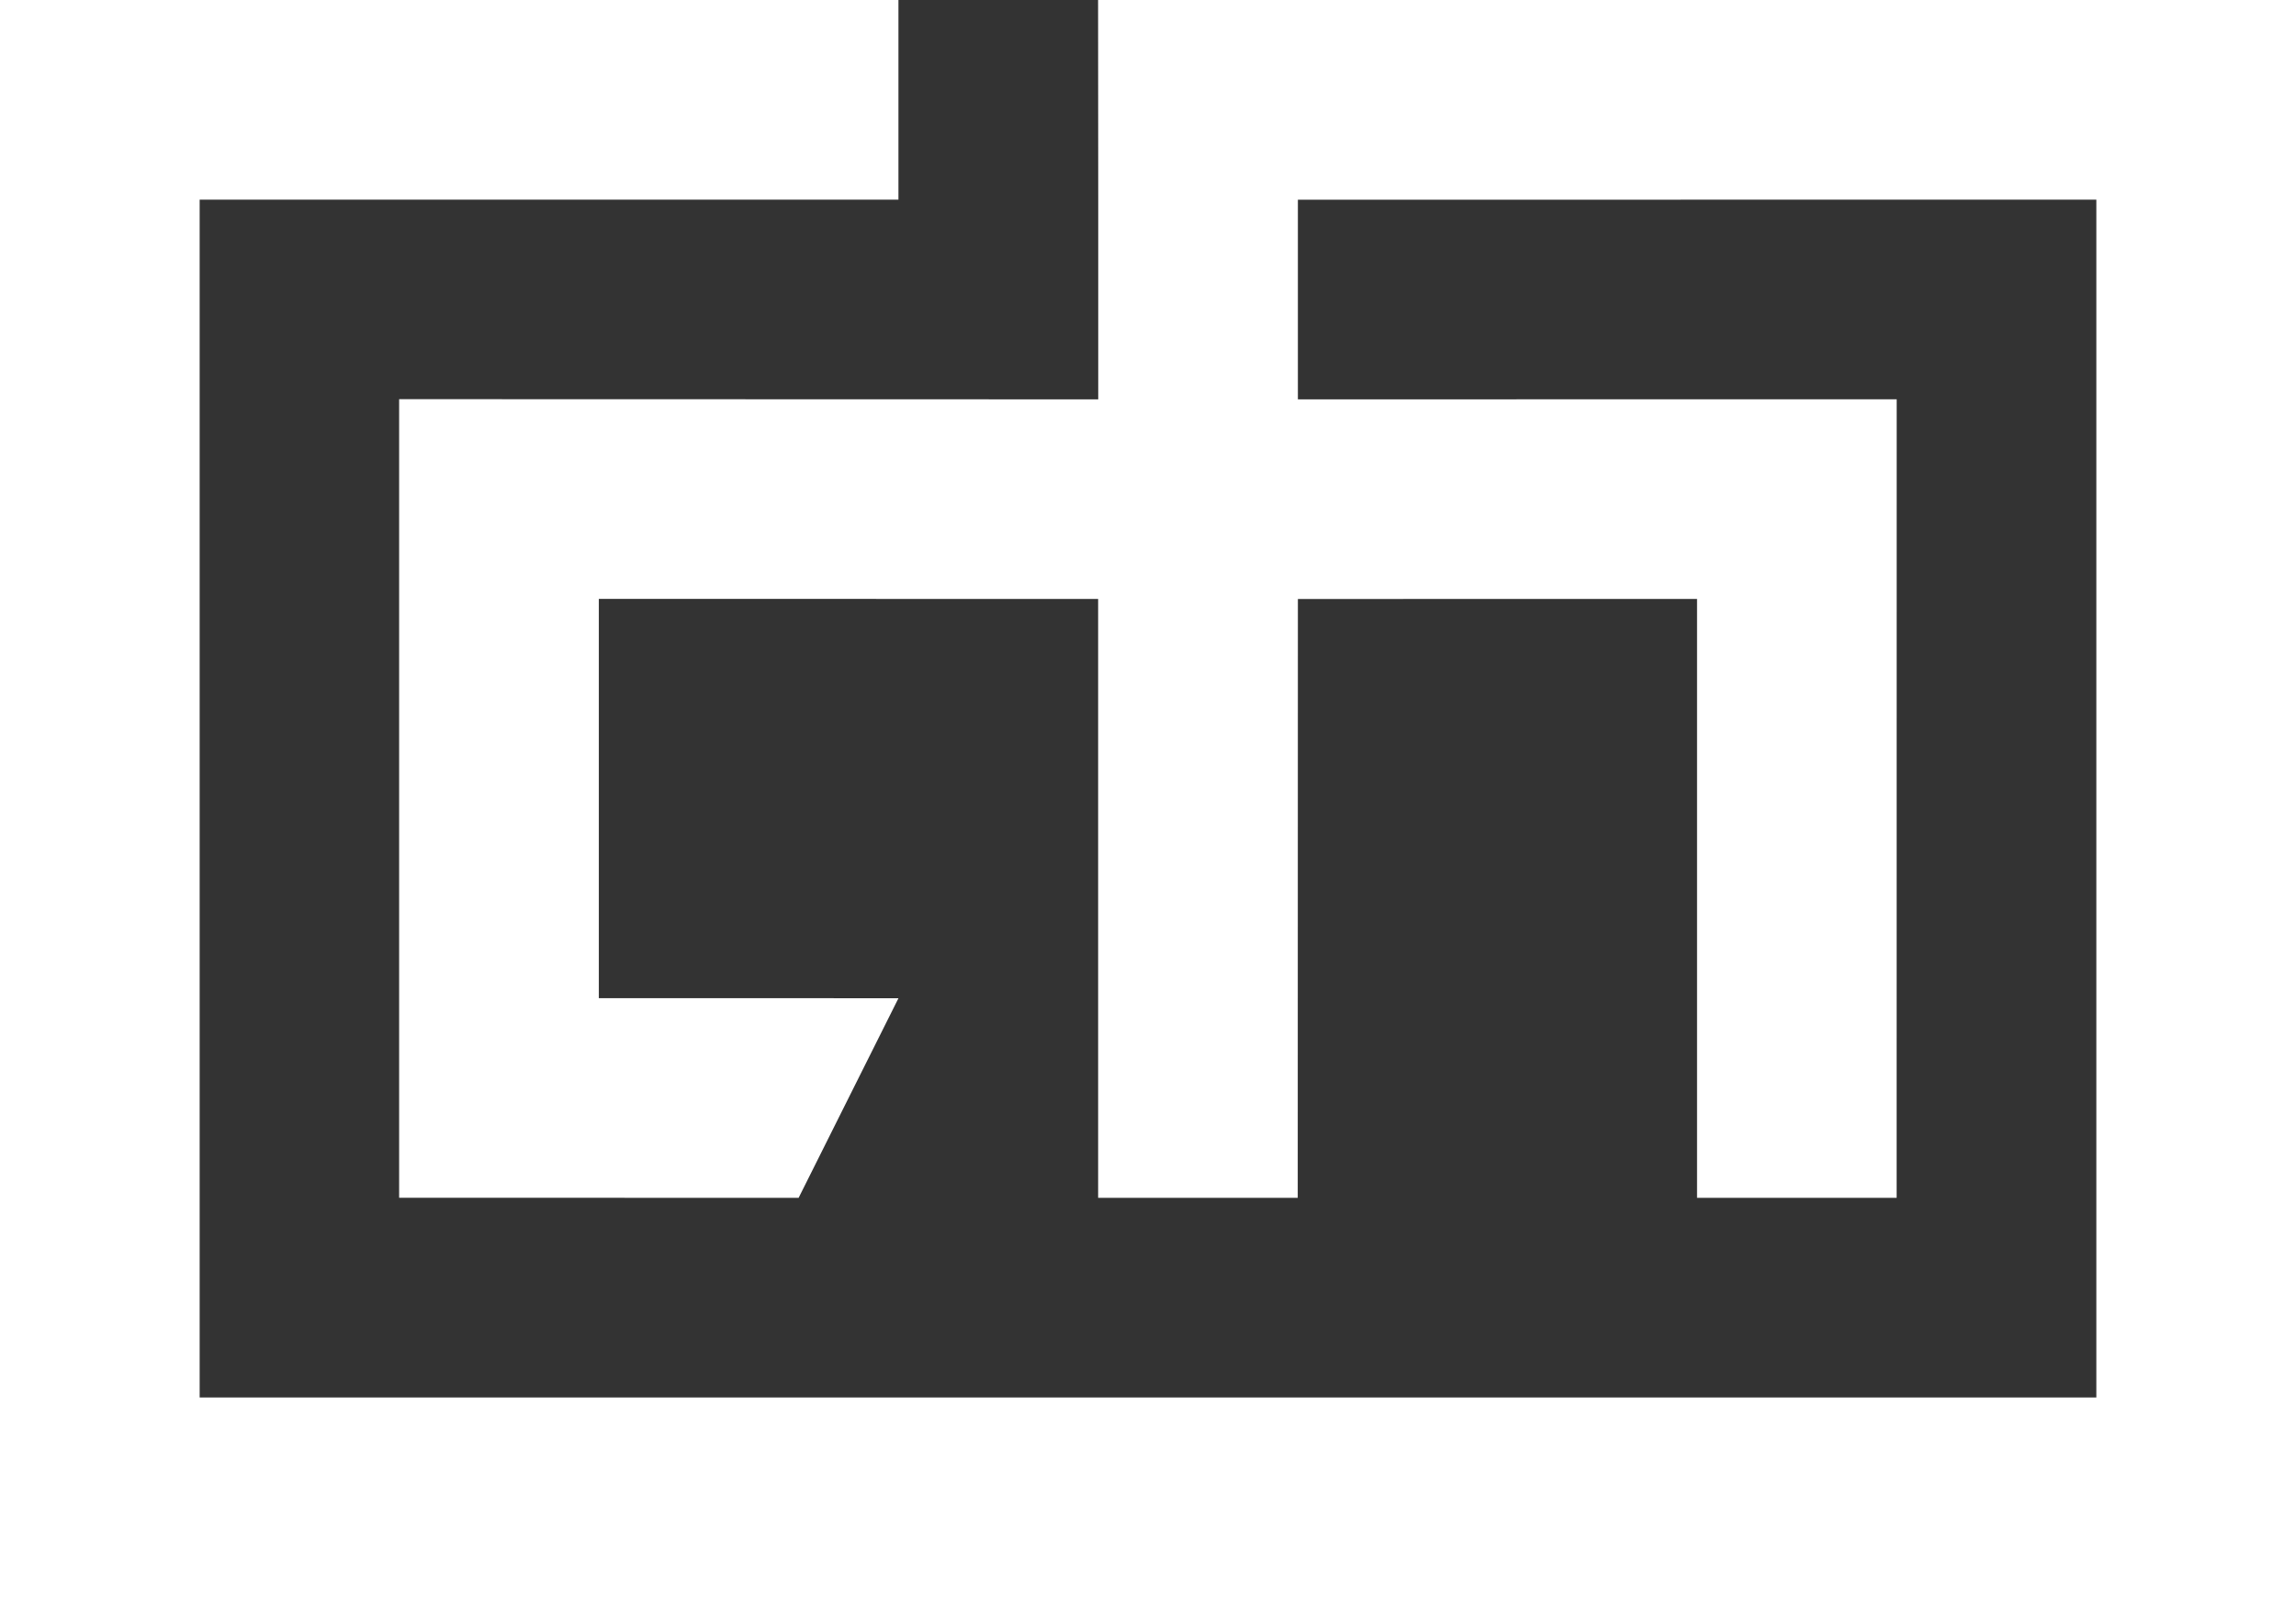 <?xml version="1.0" encoding="utf-8"?>
<!-- Generator: Adobe Illustrator 27.9.0, SVG Export Plug-In . SVG Version: 6.00 Build 0)  -->
<svg version="1.1"
	 id="svg5" xmlns:svg="http://www.w3.org/2000/svg" xmlns:sodipodi="http://sodipodi.sourceforge.net/DTD/sodipodi-0.dtd" xmlns:inkscape="http://www.inkscape.org/namespaces/inkscape"
	 xmlns="http://www.w3.org/2000/svg" xmlns:xlink="http://www.w3.org/1999/xlink" x="0px" y="0px" viewBox="0 0 92 64"
	 style="enable-background:new 0 0 92 64;" xml:space="preserve">
<rect x="0" y="0" width="92" height="64" fill="#333333" stroke="none"/>
<style type="text/css">
	.st0{fill:#FFFFFF;}
</style>
<path id="path16341" sodipodi:nodetypes="cccccccccccccccccccccccccccccc" class="st0" d="M44.006,8.003v8l-28.013-0.007v32L32,48
	l4.001-7.999l-12.006-0.003v-16l20.007,0.003V48H52l0.006-23.997L68,24v24h7.998L76,16l-23.994,0.003v-8L84,8v48H8V8h28V0L0,0v64h92
	V0H44L44.006,8.003z"/>
</svg>
